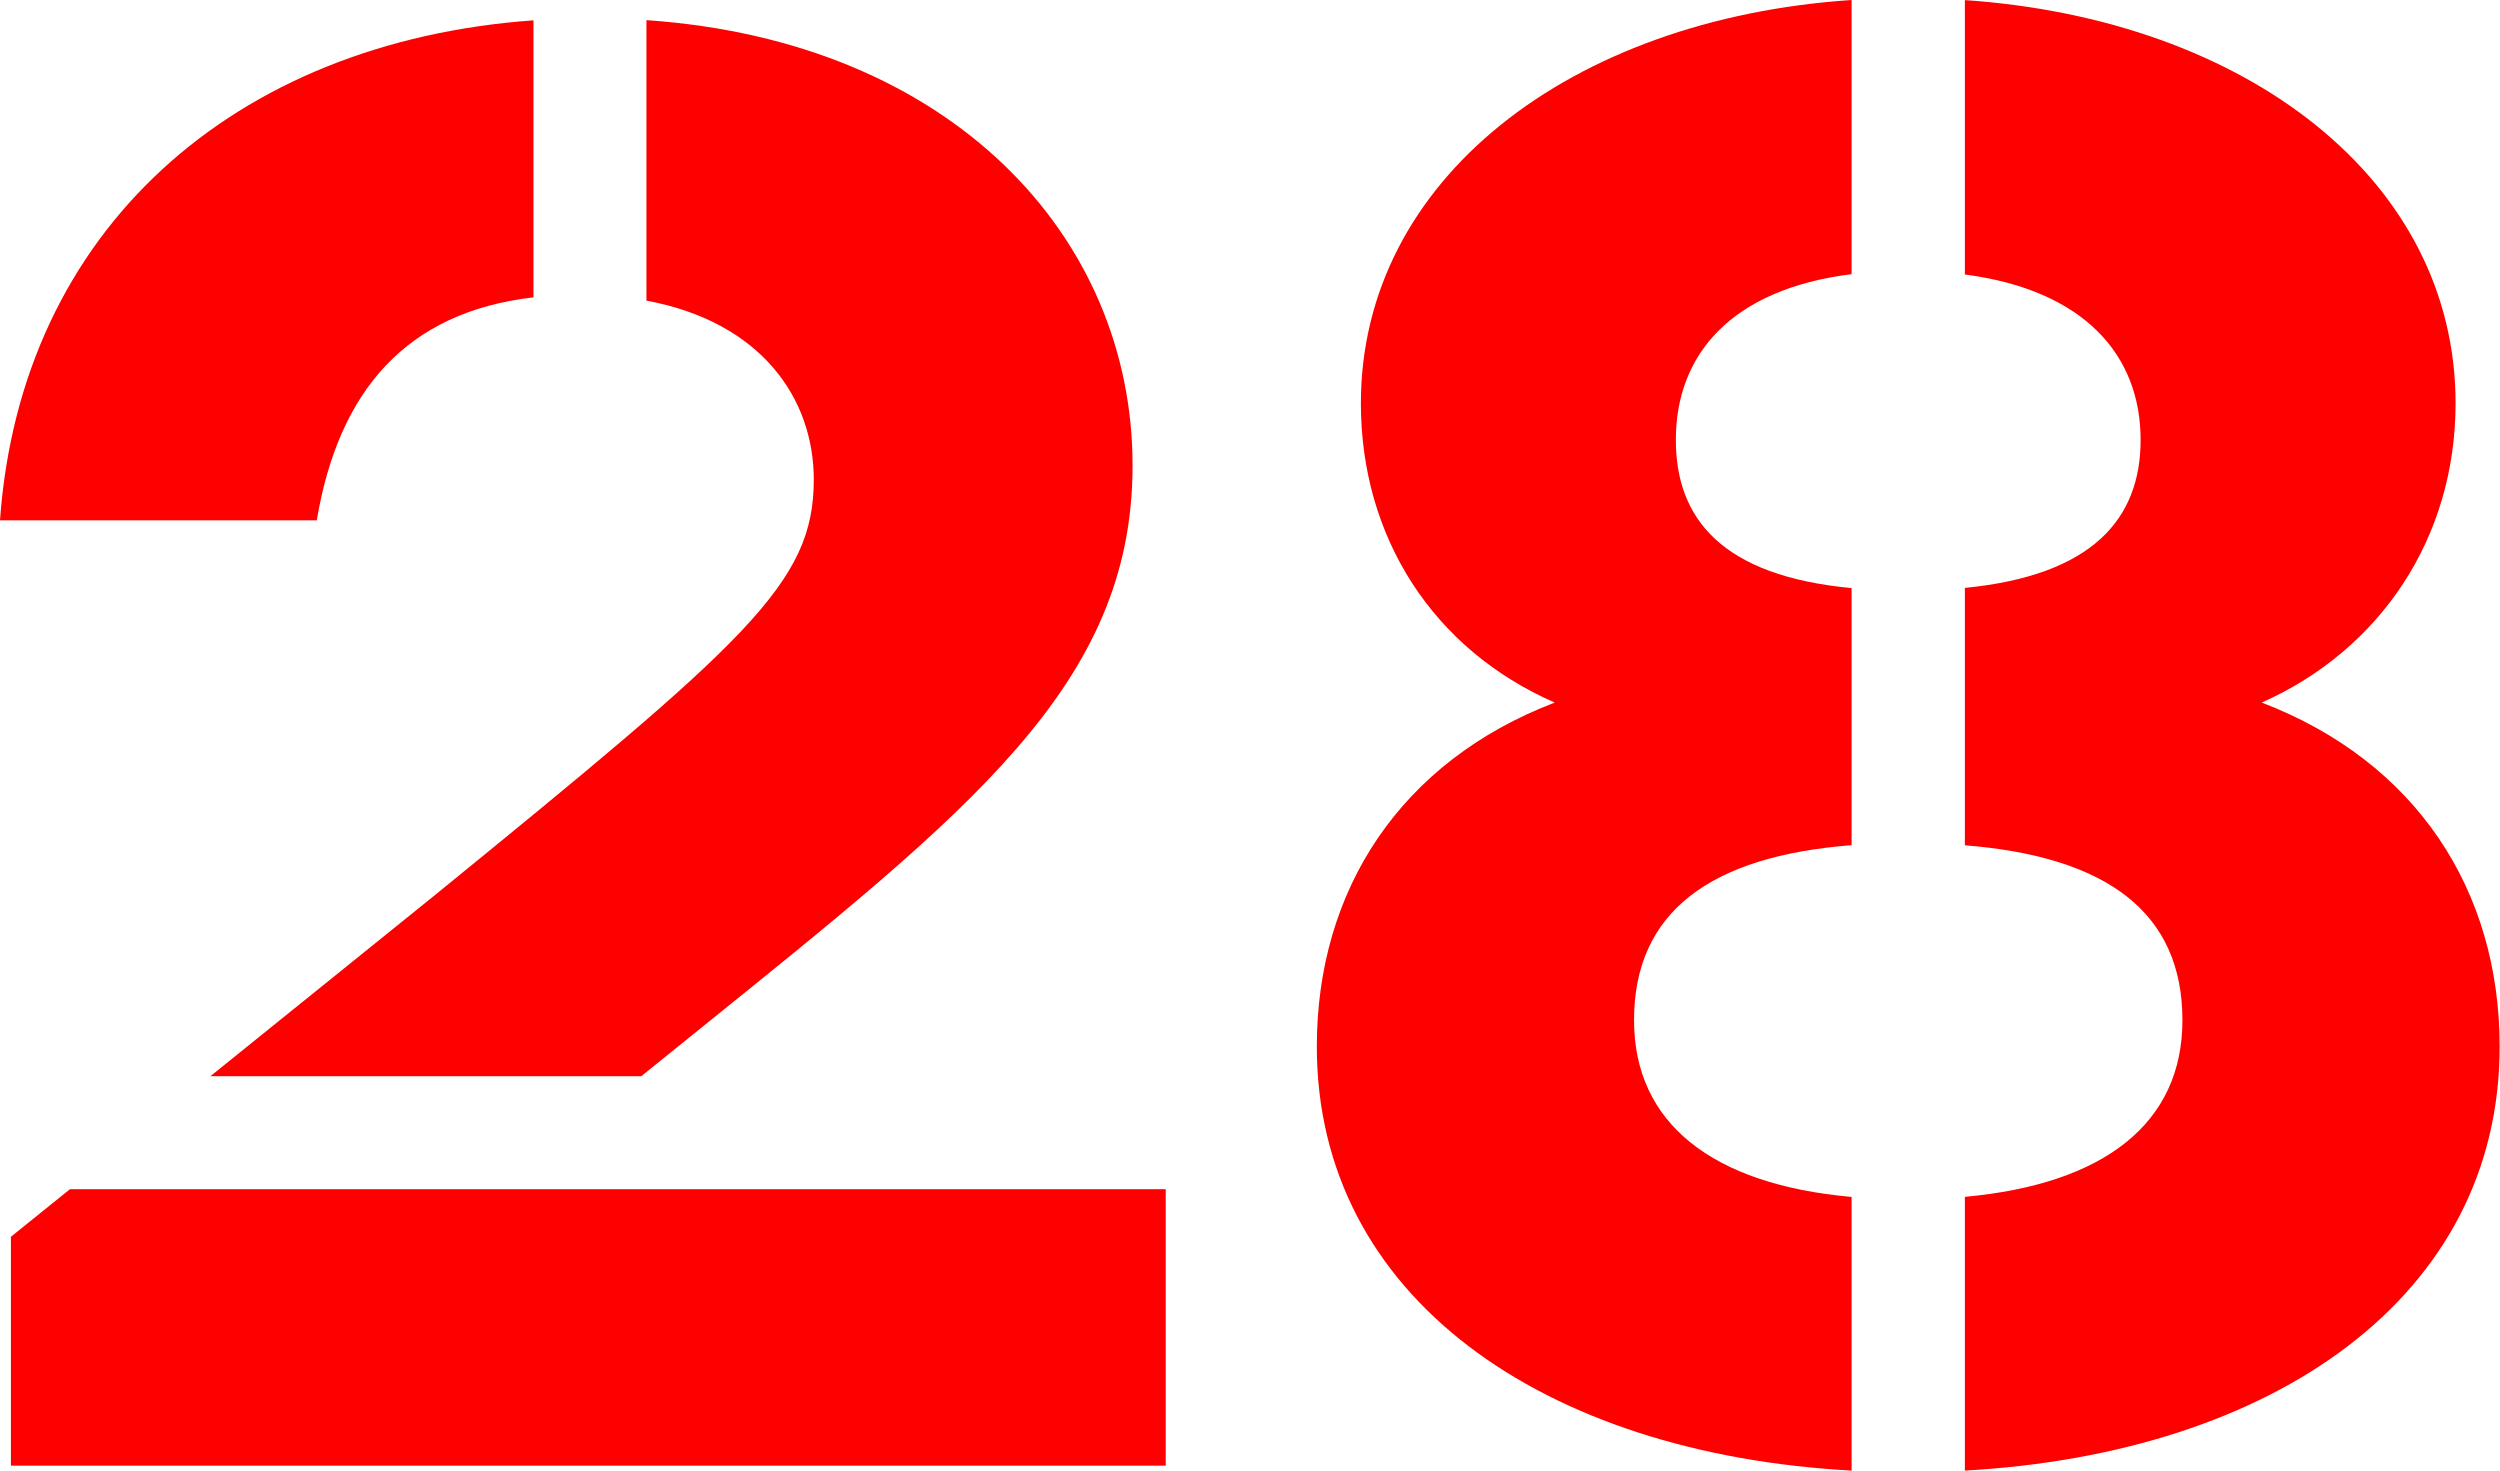 <svg width="187" height="110" viewBox="0 0 187 110" fill="none" xmlns="http://www.w3.org/2000/svg">
<path d="M101.794 30.166C101.794 40.215 107.225 48.593 116.293 52.552C104.761 56.968 98.498 66.56 98.498 78.284C98.498 96.977 115.39 108.742 138.5 110V89.531C128.08 88.602 122.226 84.018 122.226 76.314C122.226 68.19 127.967 64.036 138.5 63.219V43.99C128.829 43.08 125.353 38.822 125.353 32.9C125.353 26.506 129.514 21.63 138.5 20.506V0C117.484 1.401 101.794 13.431 101.794 30.166ZM169.179 52.552C178.074 48.593 183.677 40.215 183.677 30.166C183.677 13.465 168.055 1.453 146.972 0.007V20.532C155.878 21.694 160.118 26.544 160.118 32.9C160.118 38.788 156.556 43.031 146.972 43.975V63.227C157.553 64.07 163.246 68.216 163.246 76.314C163.246 83.992 157.44 88.569 146.972 89.524V110C170.141 108.704 186.973 96.951 186.973 78.291C186.973 66.56 180.711 56.968 169.179 52.552Z" fill="#FF0000"/>
<path d="M60.871 35.878C60.871 43.633 55.935 47.891 32.409 67.053L22.643 74.931L22.517 75.031L15.739 80.499H47.969L51.816 77.393C72.544 60.666 84.716 51.241 84.716 34.817C84.716 17.725 71.203 3.078 48.354 1.507V22.487C56.971 24.092 60.871 29.823 60.871 35.878ZM0.816 109.631H87.197V88.954H5.229L0.816 92.51V109.631ZM39.904 22.241V1.521C17.49 3.126 1.546 17.195 0 38.923H23.694C25.319 29.219 30.412 23.335 39.904 22.241Z" fill="#FF0000"/>
</svg>
